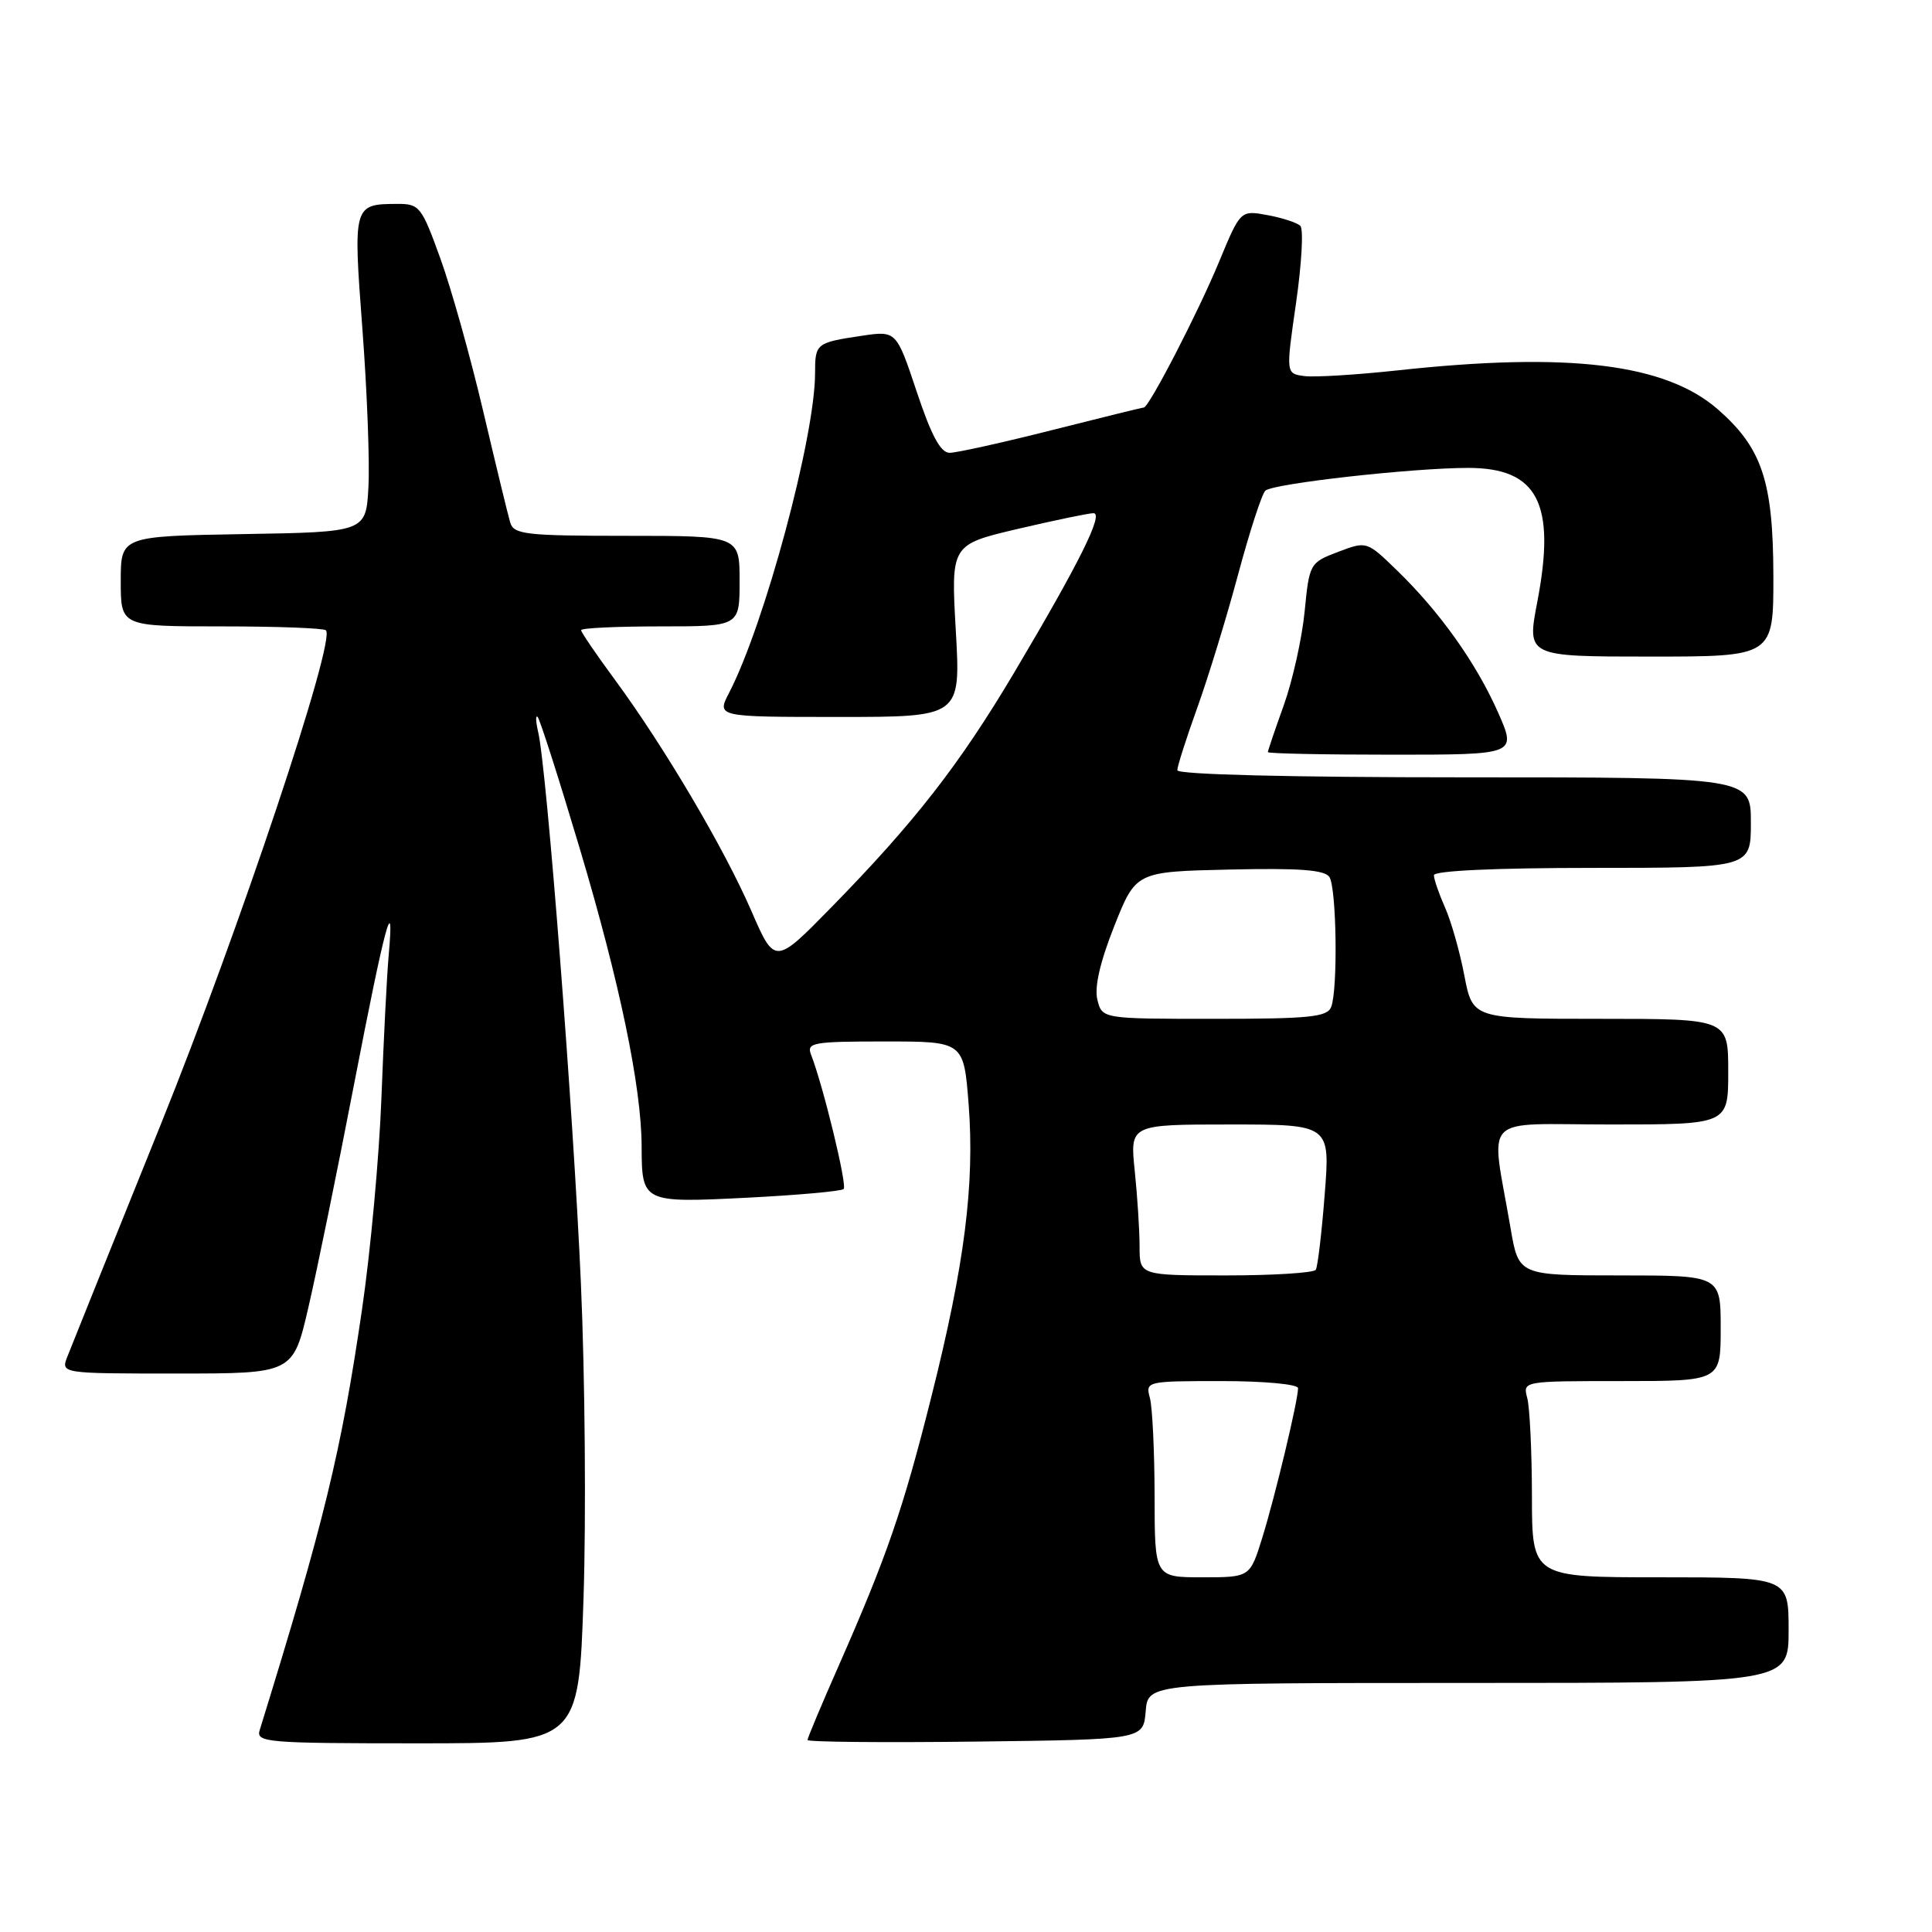 <?xml version="1.0" encoding="UTF-8" standalone="no"?>
<!DOCTYPE svg PUBLIC "-//W3C//DTD SVG 1.1//EN" "http://www.w3.org/Graphics/SVG/1.1/DTD/svg11.dtd" >
<svg xmlns="http://www.w3.org/2000/svg" xmlns:xlink="http://www.w3.org/1999/xlink" version="1.1" viewBox="0 0 256 256">
 <g >
 <path fill="currentColor"
d=" M 77.32 211.75 C 77.67 201.16 77.52 182.38 76.97 170.00 C 75.99 147.53 72.44 101.73 71.31 97.00 C 70.99 95.62 70.95 94.72 71.24 95.00 C 71.53 95.28 74.05 103.15 76.84 112.50 C 82.12 130.22 84.99 144.01 85.02 151.88 C 85.04 159.36 85.12 159.40 99.03 158.70 C 105.75 158.36 111.49 157.84 111.79 157.55 C 112.28 157.06 109.08 143.89 107.47 139.75 C 106.85 138.15 107.69 138.00 117.25 138.00 C 127.70 138.00 127.70 138.00 128.35 146.33 C 129.16 156.97 127.82 167.55 123.42 185.04 C 119.66 200.02 117.51 206.24 111.10 220.79 C 108.84 225.91 107.00 230.30 107.00 230.56 C 107.00 230.82 117.01 230.92 129.25 230.77 C 151.50 230.50 151.50 230.50 151.81 226.75 C 152.12 223.00 152.12 223.00 194.56 223.00 C 237.00 223.00 237.00 223.00 237.00 216.00 C 237.00 209.00 237.00 209.00 220.00 209.00 C 203.00 209.00 203.00 209.00 202.99 198.25 C 202.98 192.34 202.70 186.49 202.37 185.25 C 201.77 183.00 201.77 183.00 214.88 183.00 C 228.00 183.00 228.00 183.00 228.00 176.00 C 228.00 169.00 228.00 169.00 214.61 169.00 C 201.23 169.00 201.23 169.00 200.16 162.75 C 197.52 147.32 195.90 149.00 213.45 149.00 C 229.00 149.00 229.00 149.00 229.00 142.00 C 229.00 135.00 229.00 135.00 212.07 135.00 C 195.14 135.00 195.14 135.00 194.03 129.25 C 193.43 126.09 192.27 122.02 191.46 120.22 C 190.66 118.41 190.00 116.50 190.00 115.97 C 190.00 115.38 198.16 115.00 211.00 115.00 C 232.00 115.00 232.00 115.00 232.00 109.00 C 232.00 103.00 232.00 103.00 194.00 103.00 C 170.94 103.00 156.00 102.63 156.00 102.06 C 156.00 101.54 157.19 97.83 158.63 93.82 C 160.08 89.80 162.52 81.85 164.05 76.14 C 165.58 70.43 167.21 65.43 167.67 65.01 C 168.71 64.07 187.19 62.00 194.54 62.00 C 203.77 62.00 206.20 66.71 203.70 79.75 C 202.31 87.00 202.31 87.00 218.65 87.00 C 235.00 87.00 235.00 87.00 234.98 76.25 C 234.95 63.80 233.49 59.39 227.67 54.28 C 220.71 48.18 207.90 46.61 185.16 49.08 C 179.71 49.67 174.15 50.01 172.81 49.83 C 170.38 49.50 170.38 49.50 171.74 40.10 C 172.48 34.93 172.74 30.35 172.30 29.93 C 171.86 29.50 169.89 28.86 167.93 28.50 C 164.37 27.85 164.37 27.85 161.54 34.67 C 158.79 41.34 152.24 54.00 151.56 54.00 C 151.37 54.00 145.88 55.35 139.36 57.00 C 132.84 58.65 126.75 60.00 125.83 60.00 C 124.63 60.00 123.41 57.72 121.47 51.90 C 118.77 43.81 118.77 43.81 114.14 44.50 C 108.14 45.40 108.00 45.51 108.00 49.45 C 108.00 57.86 101.33 82.66 96.62 91.78 C 94.95 95.00 94.95 95.00 111.13 95.00 C 127.30 95.00 127.30 95.00 126.65 83.58 C 126.00 72.17 126.00 72.17 134.87 70.08 C 139.75 68.94 144.26 68.00 144.89 68.00 C 146.29 68.00 143.04 74.54 134.41 89.08 C 127.17 101.27 121.21 108.93 110.19 120.19 C 102.67 127.87 102.67 127.87 99.54 120.66 C 95.93 112.36 88.02 98.97 81.50 90.10 C 79.02 86.74 77.00 83.77 77.00 83.50 C 77.00 83.22 81.72 83.00 87.50 83.00 C 98.00 83.00 98.00 83.00 98.00 77.00 C 98.00 71.00 98.00 71.00 83.07 71.00 C 69.71 71.00 68.08 70.82 67.61 69.25 C 67.32 68.29 65.71 61.65 64.03 54.50 C 62.35 47.35 59.80 38.24 58.35 34.25 C 55.86 27.35 55.58 27.00 52.62 27.02 C 46.81 27.04 46.78 27.17 48.02 43.59 C 48.64 51.79 49.00 61.20 48.82 64.50 C 48.50 70.50 48.50 70.50 32.25 70.77 C 16.00 71.05 16.00 71.05 16.00 77.02 C 16.00 83.00 16.00 83.00 29.33 83.00 C 36.67 83.00 42.90 83.23 43.19 83.52 C 44.52 84.85 31.69 123.23 21.33 148.93 C 14.99 164.65 9.41 178.51 8.93 179.75 C 8.05 182.00 8.05 182.00 23.44 182.00 C 38.83 182.00 38.83 182.00 40.86 173.25 C 41.98 168.44 44.71 155.09 46.93 143.60 C 51.01 122.49 52.30 117.68 51.50 126.61 C 51.26 129.30 50.83 137.80 50.54 145.50 C 50.25 153.20 49.10 165.80 47.97 173.50 C 45.22 192.33 42.96 201.63 34.41 229.25 C 33.90 230.88 35.34 231.00 55.27 231.00 C 76.68 231.00 76.68 231.00 77.32 211.75 Z  M 198.50 94.40 C 195.60 87.85 190.79 81.09 185.13 75.60 C 181.10 71.69 181.10 71.69 177.30 73.13 C 173.56 74.55 173.49 74.67 172.87 81.04 C 172.52 84.59 171.28 90.16 170.12 93.41 C 168.95 96.66 168.00 99.47 168.00 99.66 C 168.00 99.85 175.42 100.00 184.49 100.00 C 200.97 100.00 200.97 100.00 198.50 94.40 Z  M 152.99 198.25 C 152.98 192.34 152.70 186.49 152.37 185.25 C 151.77 183.03 151.88 183.00 161.88 183.00 C 167.51 183.00 172.00 183.42 172.00 183.94 C 172.00 185.56 168.96 198.28 167.26 203.75 C 165.63 209.00 165.63 209.00 159.32 209.00 C 153.00 209.00 153.00 209.00 152.99 198.25 Z  M 151.00 165.15 C 151.00 163.03 150.71 158.53 150.36 155.15 C 149.72 149.00 149.72 149.00 162.99 149.00 C 176.26 149.00 176.26 149.00 175.53 158.25 C 175.14 163.34 174.60 167.84 174.35 168.25 C 174.09 168.66 168.73 169.00 162.44 169.00 C 151.00 169.00 151.00 169.00 151.00 165.15 Z  M 145.41 132.48 C 144.99 130.83 145.76 127.47 147.64 122.73 C 150.51 115.50 150.51 115.50 162.92 115.22 C 172.19 115.01 175.55 115.26 176.16 116.22 C 177.10 117.71 177.29 131.09 176.39 133.42 C 175.88 134.76 173.55 135.00 160.91 135.00 C 146.04 135.00 146.04 135.00 145.41 132.48 Z "/>
</g>
</svg>